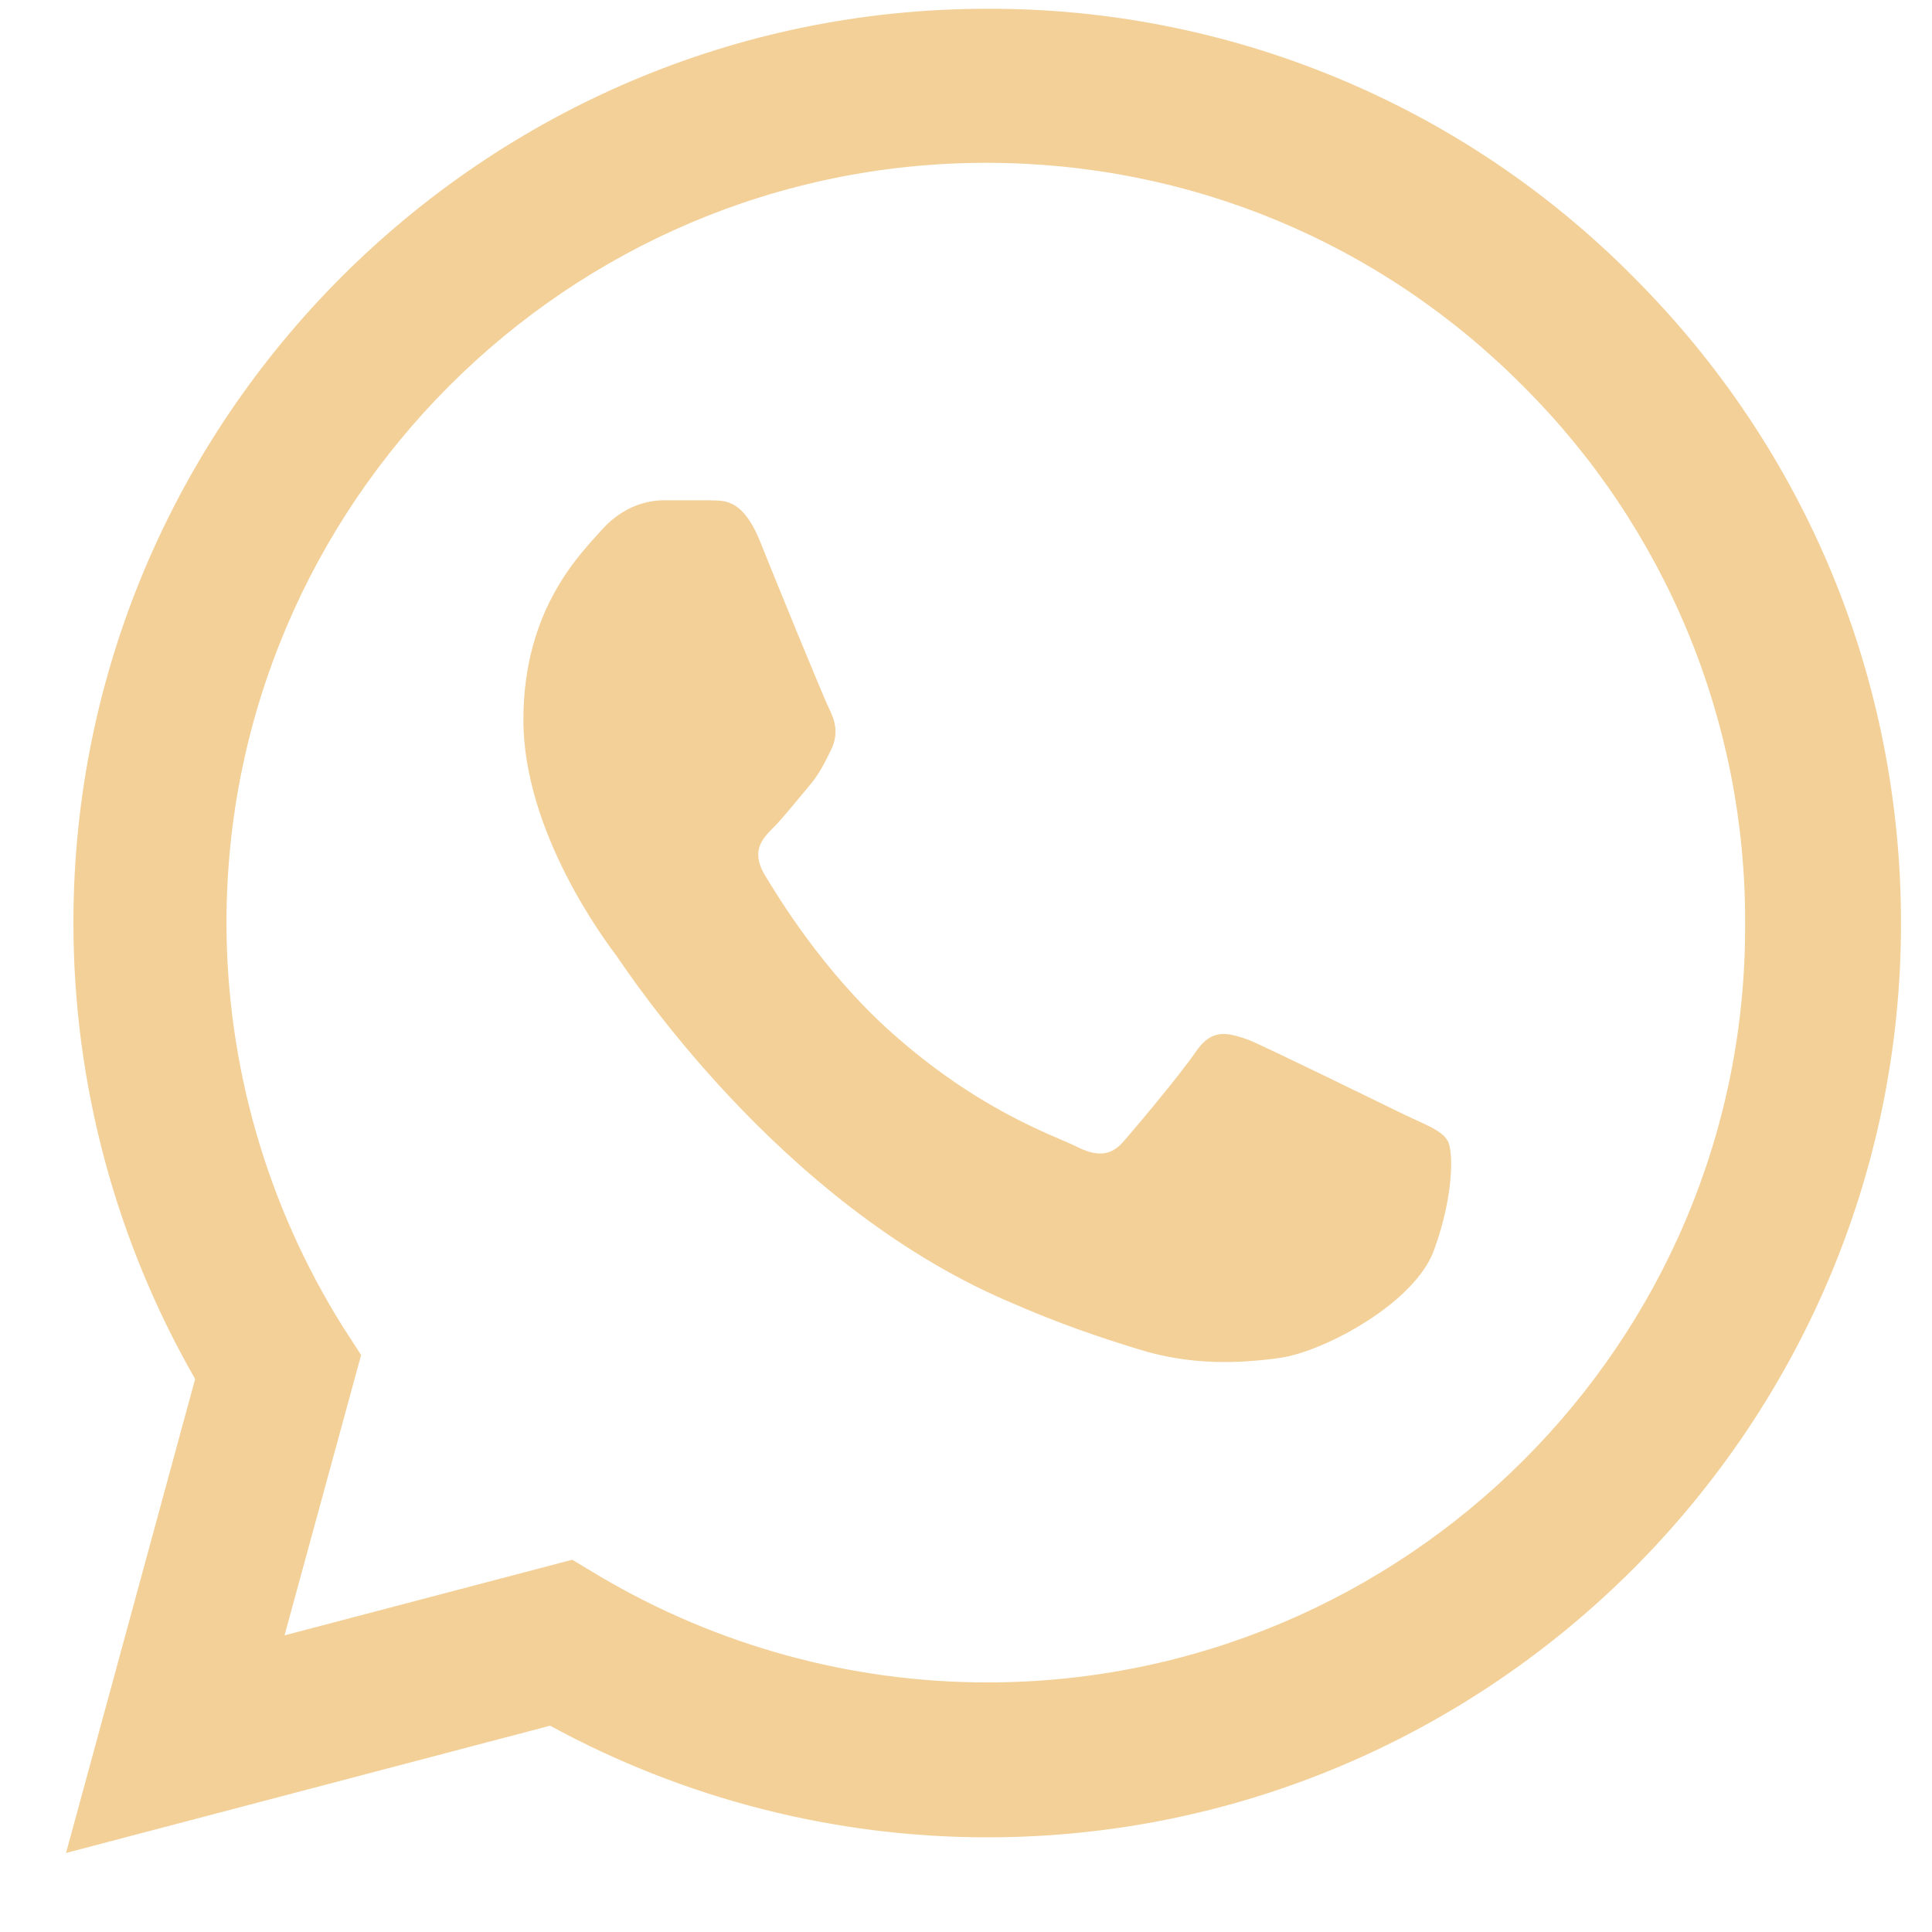 <svg width="22" height="22" viewBox="0 0 22 22" fill="none" xmlns="http://www.w3.org/2000/svg">
<path d="M18.602 3.156C17.639 2.183 16.493 1.412 15.229 0.888C13.965 0.363 12.61 0.095 11.241 0.1C5.508 0.1 0.836 4.773 0.836 10.506C0.836 12.343 1.319 14.128 2.222 15.703L0.752 21.1L6.264 19.651C7.787 20.481 9.498 20.922 11.241 20.922C16.974 20.922 21.647 16.249 21.647 10.516C21.647 7.734 20.565 5.119 18.602 3.156ZM11.241 19.158C9.687 19.158 8.165 18.738 6.831 17.95L6.516 17.761L3.24 18.622L4.112 15.43L3.902 15.105C3.039 13.726 2.58 12.132 2.579 10.506C2.579 5.739 6.464 1.854 11.231 1.854C13.541 1.854 15.714 2.757 17.342 4.395C18.148 5.197 18.786 6.151 19.221 7.202C19.655 8.253 19.877 9.379 19.872 10.516C19.893 15.283 16.008 19.158 11.241 19.158ZM15.987 12.69C15.725 12.564 14.444 11.934 14.213 11.839C13.971 11.755 13.803 11.713 13.625 11.965C13.446 12.228 12.953 12.816 12.806 12.984C12.659 13.162 12.501 13.183 12.239 13.047C11.976 12.921 11.136 12.637 10.149 11.755C9.372 11.062 8.858 10.212 8.7 9.949C8.553 9.687 8.679 9.55 8.816 9.414C8.931 9.298 9.078 9.109 9.204 8.962C9.33 8.815 9.383 8.7 9.467 8.532C9.551 8.353 9.509 8.206 9.446 8.08C9.383 7.954 8.858 6.673 8.648 6.148C8.438 5.644 8.217 5.707 8.06 5.697H7.556C7.377 5.697 7.104 5.76 6.863 6.022C6.632 6.285 5.96 6.915 5.96 8.196C5.96 9.477 6.894 10.716 7.02 10.884C7.146 11.062 8.858 13.687 11.462 14.811C12.081 15.084 12.564 15.241 12.942 15.357C13.562 15.556 14.129 15.525 14.58 15.462C15.084 15.388 16.124 14.832 16.334 14.223C16.554 13.614 16.554 13.099 16.481 12.984C16.407 12.868 16.25 12.816 15.987 12.69Z" fill="#F3D098"/>
</svg>
